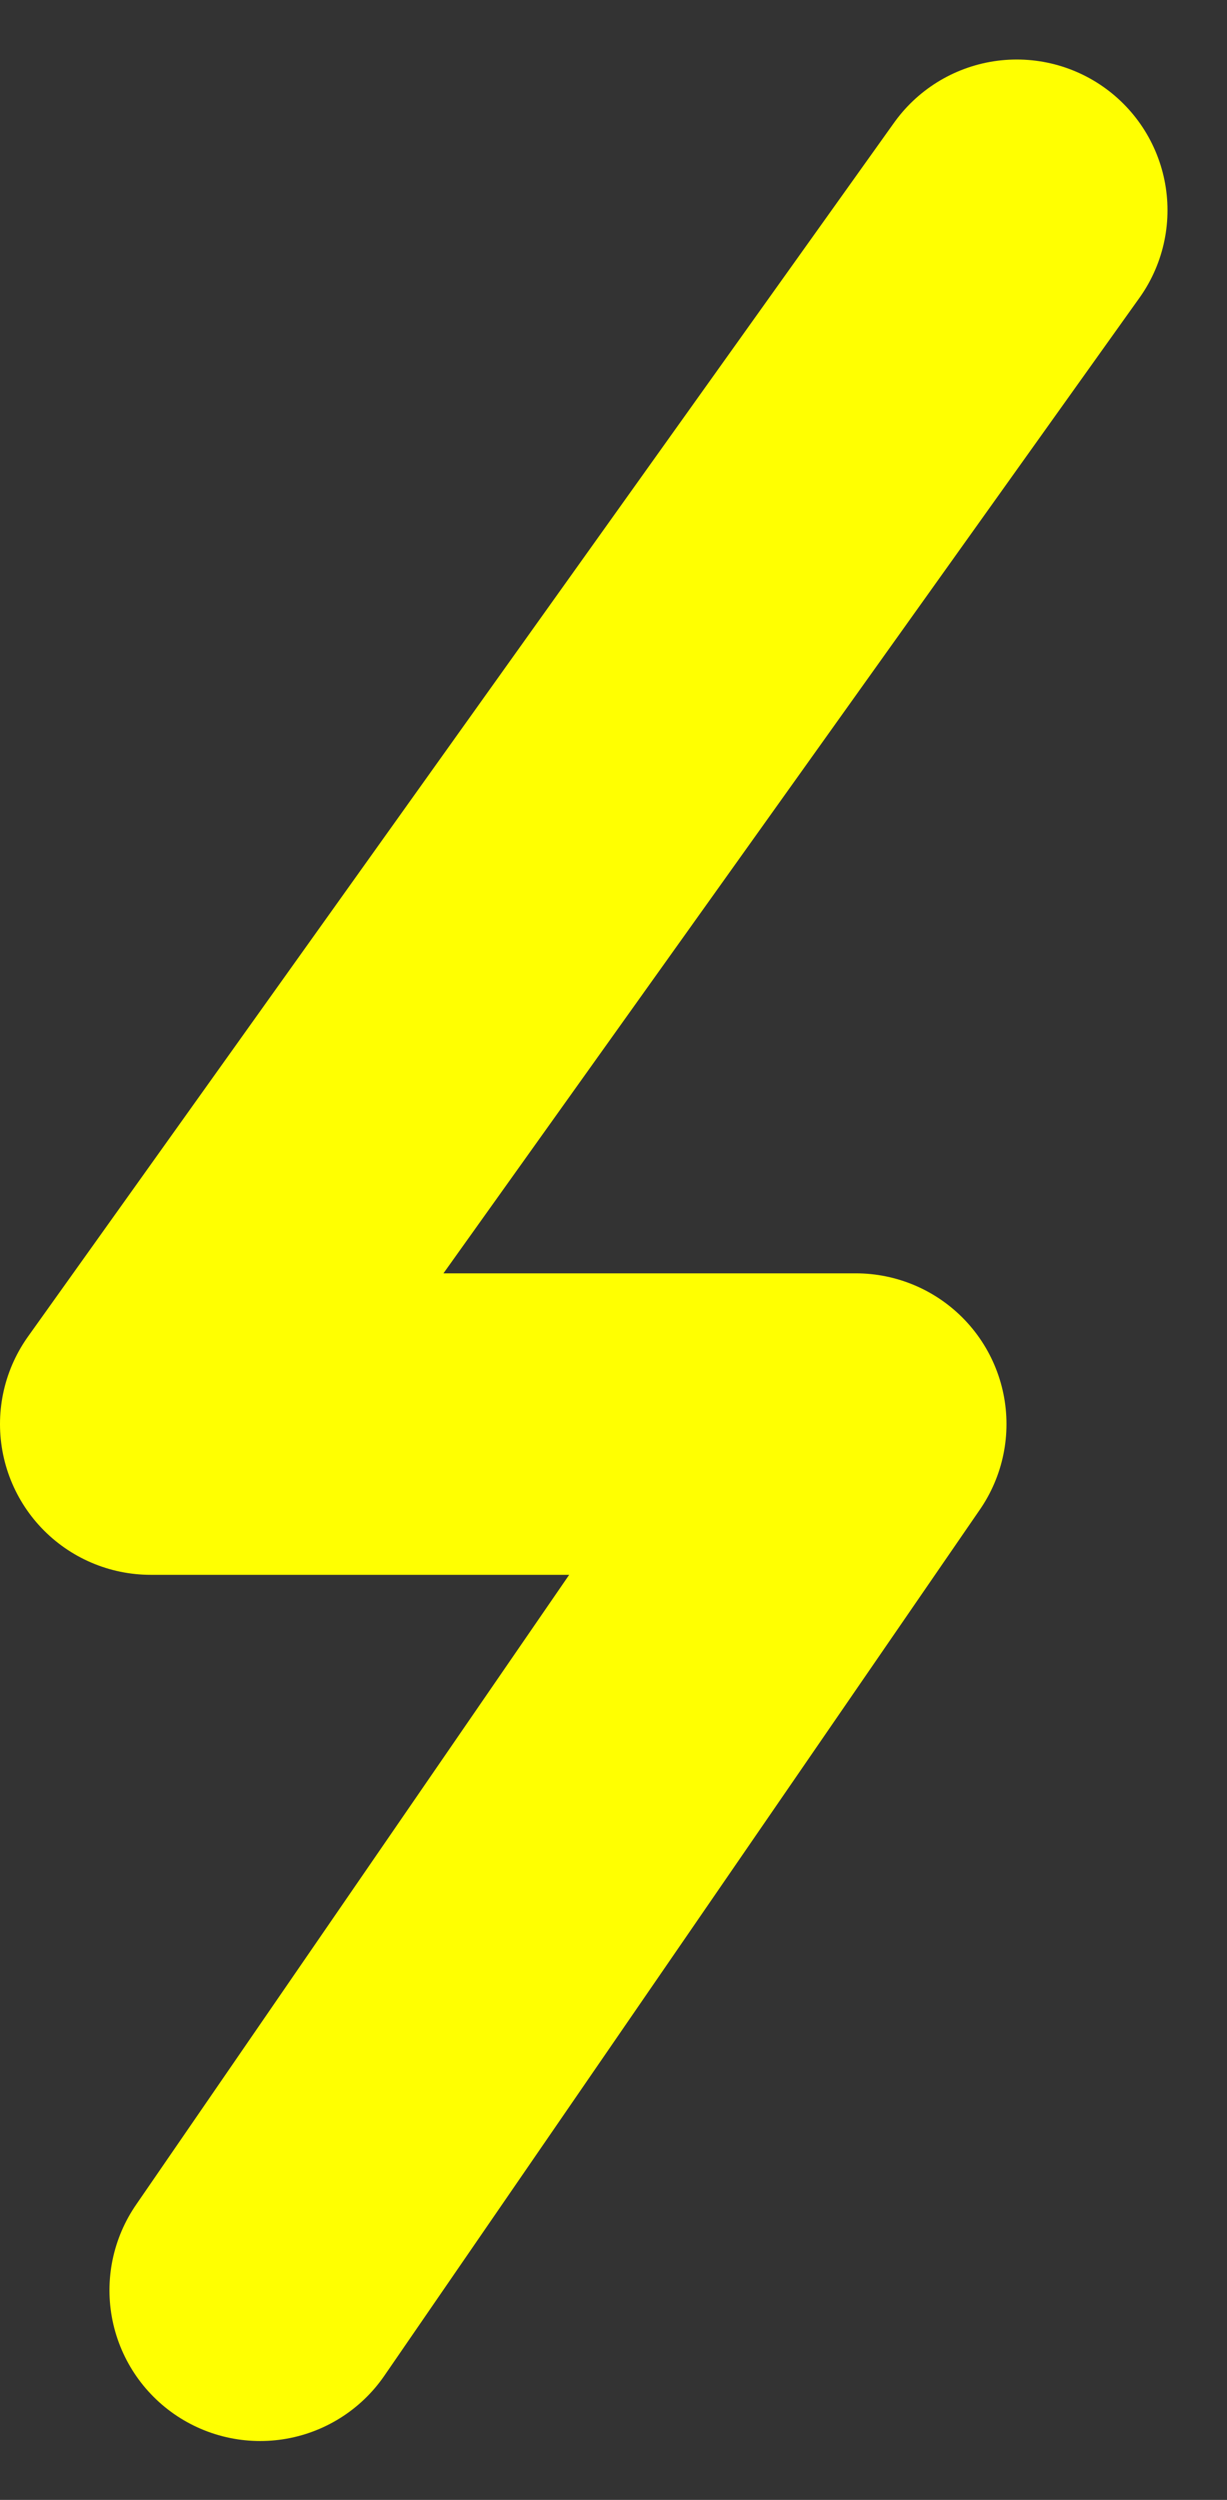 <svg xmlns="http://www.w3.org/2000/svg" width="40.703" height="82.917" viewBox="0 0 40.703 82.917">
  <rect x="0" y="0" width="40.703" height="82.917" fill="#333333" stroke="none"/>
  <path id="lightning-bolt" d="M91.565,83.686l-28.729,40.26H86.224l-19.757,28.73" transform="translate(-57.836 -76.712)" fill="none" stroke="#ffff01" stroke-linecap="round" stroke-linejoin="round" stroke-width="10"/>
</svg>
